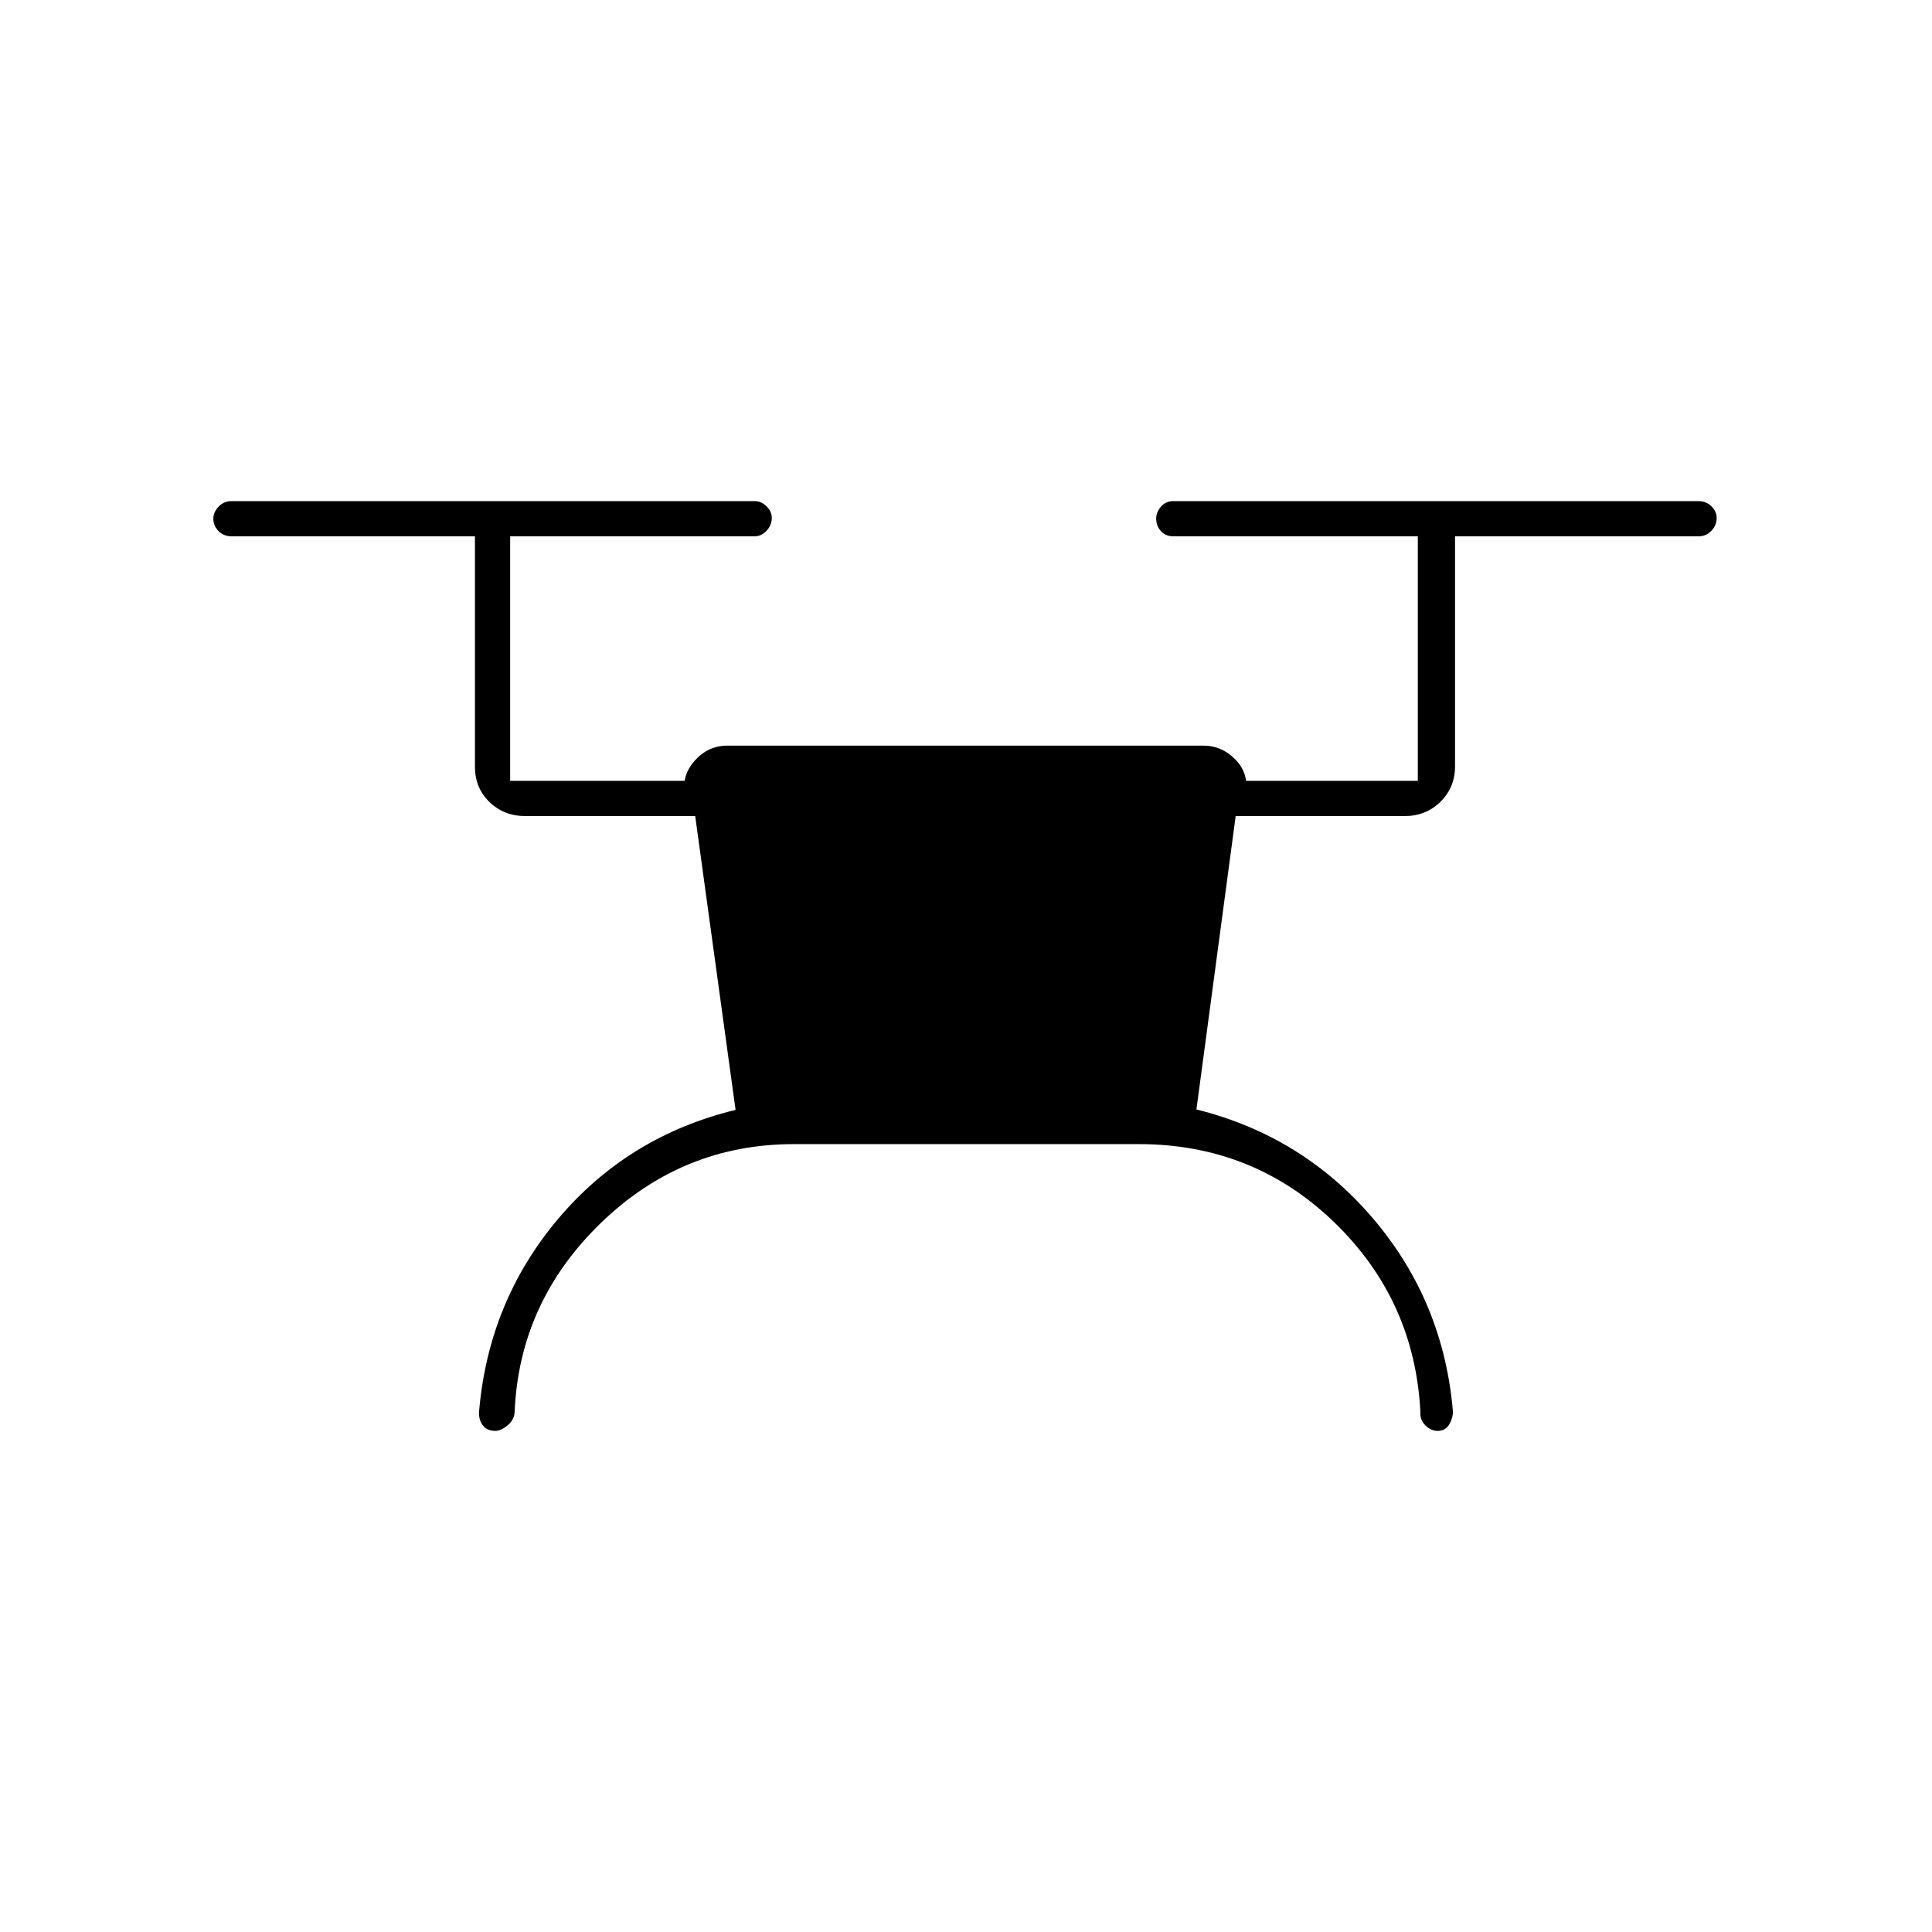 <svg xmlns="http://www.w3.org/2000/svg" height="20" viewBox="0 -960 960 960" width="20"><path d="M394.5-391.5q-55.5 0-96 39.25t-42.79 93.97q-.21 3.78-3.5 6.53-3.28 2.75-6.12 2.75-3.84 0-5.96-2.5Q238-254 238-258q4.5-55 39.25-96.25t88.25-54.25l-20.06-146H261q-10.55 0-17.77-6.97Q236-568.45 236-579v-114.5H115q-3.75 0-6.37-2.57-2.63-2.58-2.63-6.25 0-3.18 2.63-5.93Q111.25-711 115-711h260q3.25 0 5.88 2.57 2.62 2.58 2.62 5.75 0 3.68-2.62 6.43-2.63 2.75-5.88 2.75H253.5V-572h88l-1 6.5q-2-8.95 4.66-16.48 6.66-7.52 16.34-7.52H598q9.12 0 15.81 6.84 6.69 6.84 5.19 16.16l-1.5-5.5h87v-121.5H583q-3.75 0-6.12-2.57-2.38-2.58-2.38-6.25 0-3.18 2.38-5.93Q579.25-711 583-711h261q3.75 0 6.38 2.57 2.62 2.58 2.62 5.75 0 3.68-2.62 6.43-2.63 2.75-6.38 2.75H723v114.22q0 10.53-7.22 17.65-7.23 7.13-17.78 7.13h-84l-19.5 145.77q53 13.23 88 54.48T722-258q-.5 4-2.37 6.5-1.88 2.5-5.25 2.5-3.38 0-6.13-2.75t-2.46-6.53Q703-314 662.87-352.75q-40.14-38.75-97.06-38.75H394.5Z"/></svg>
